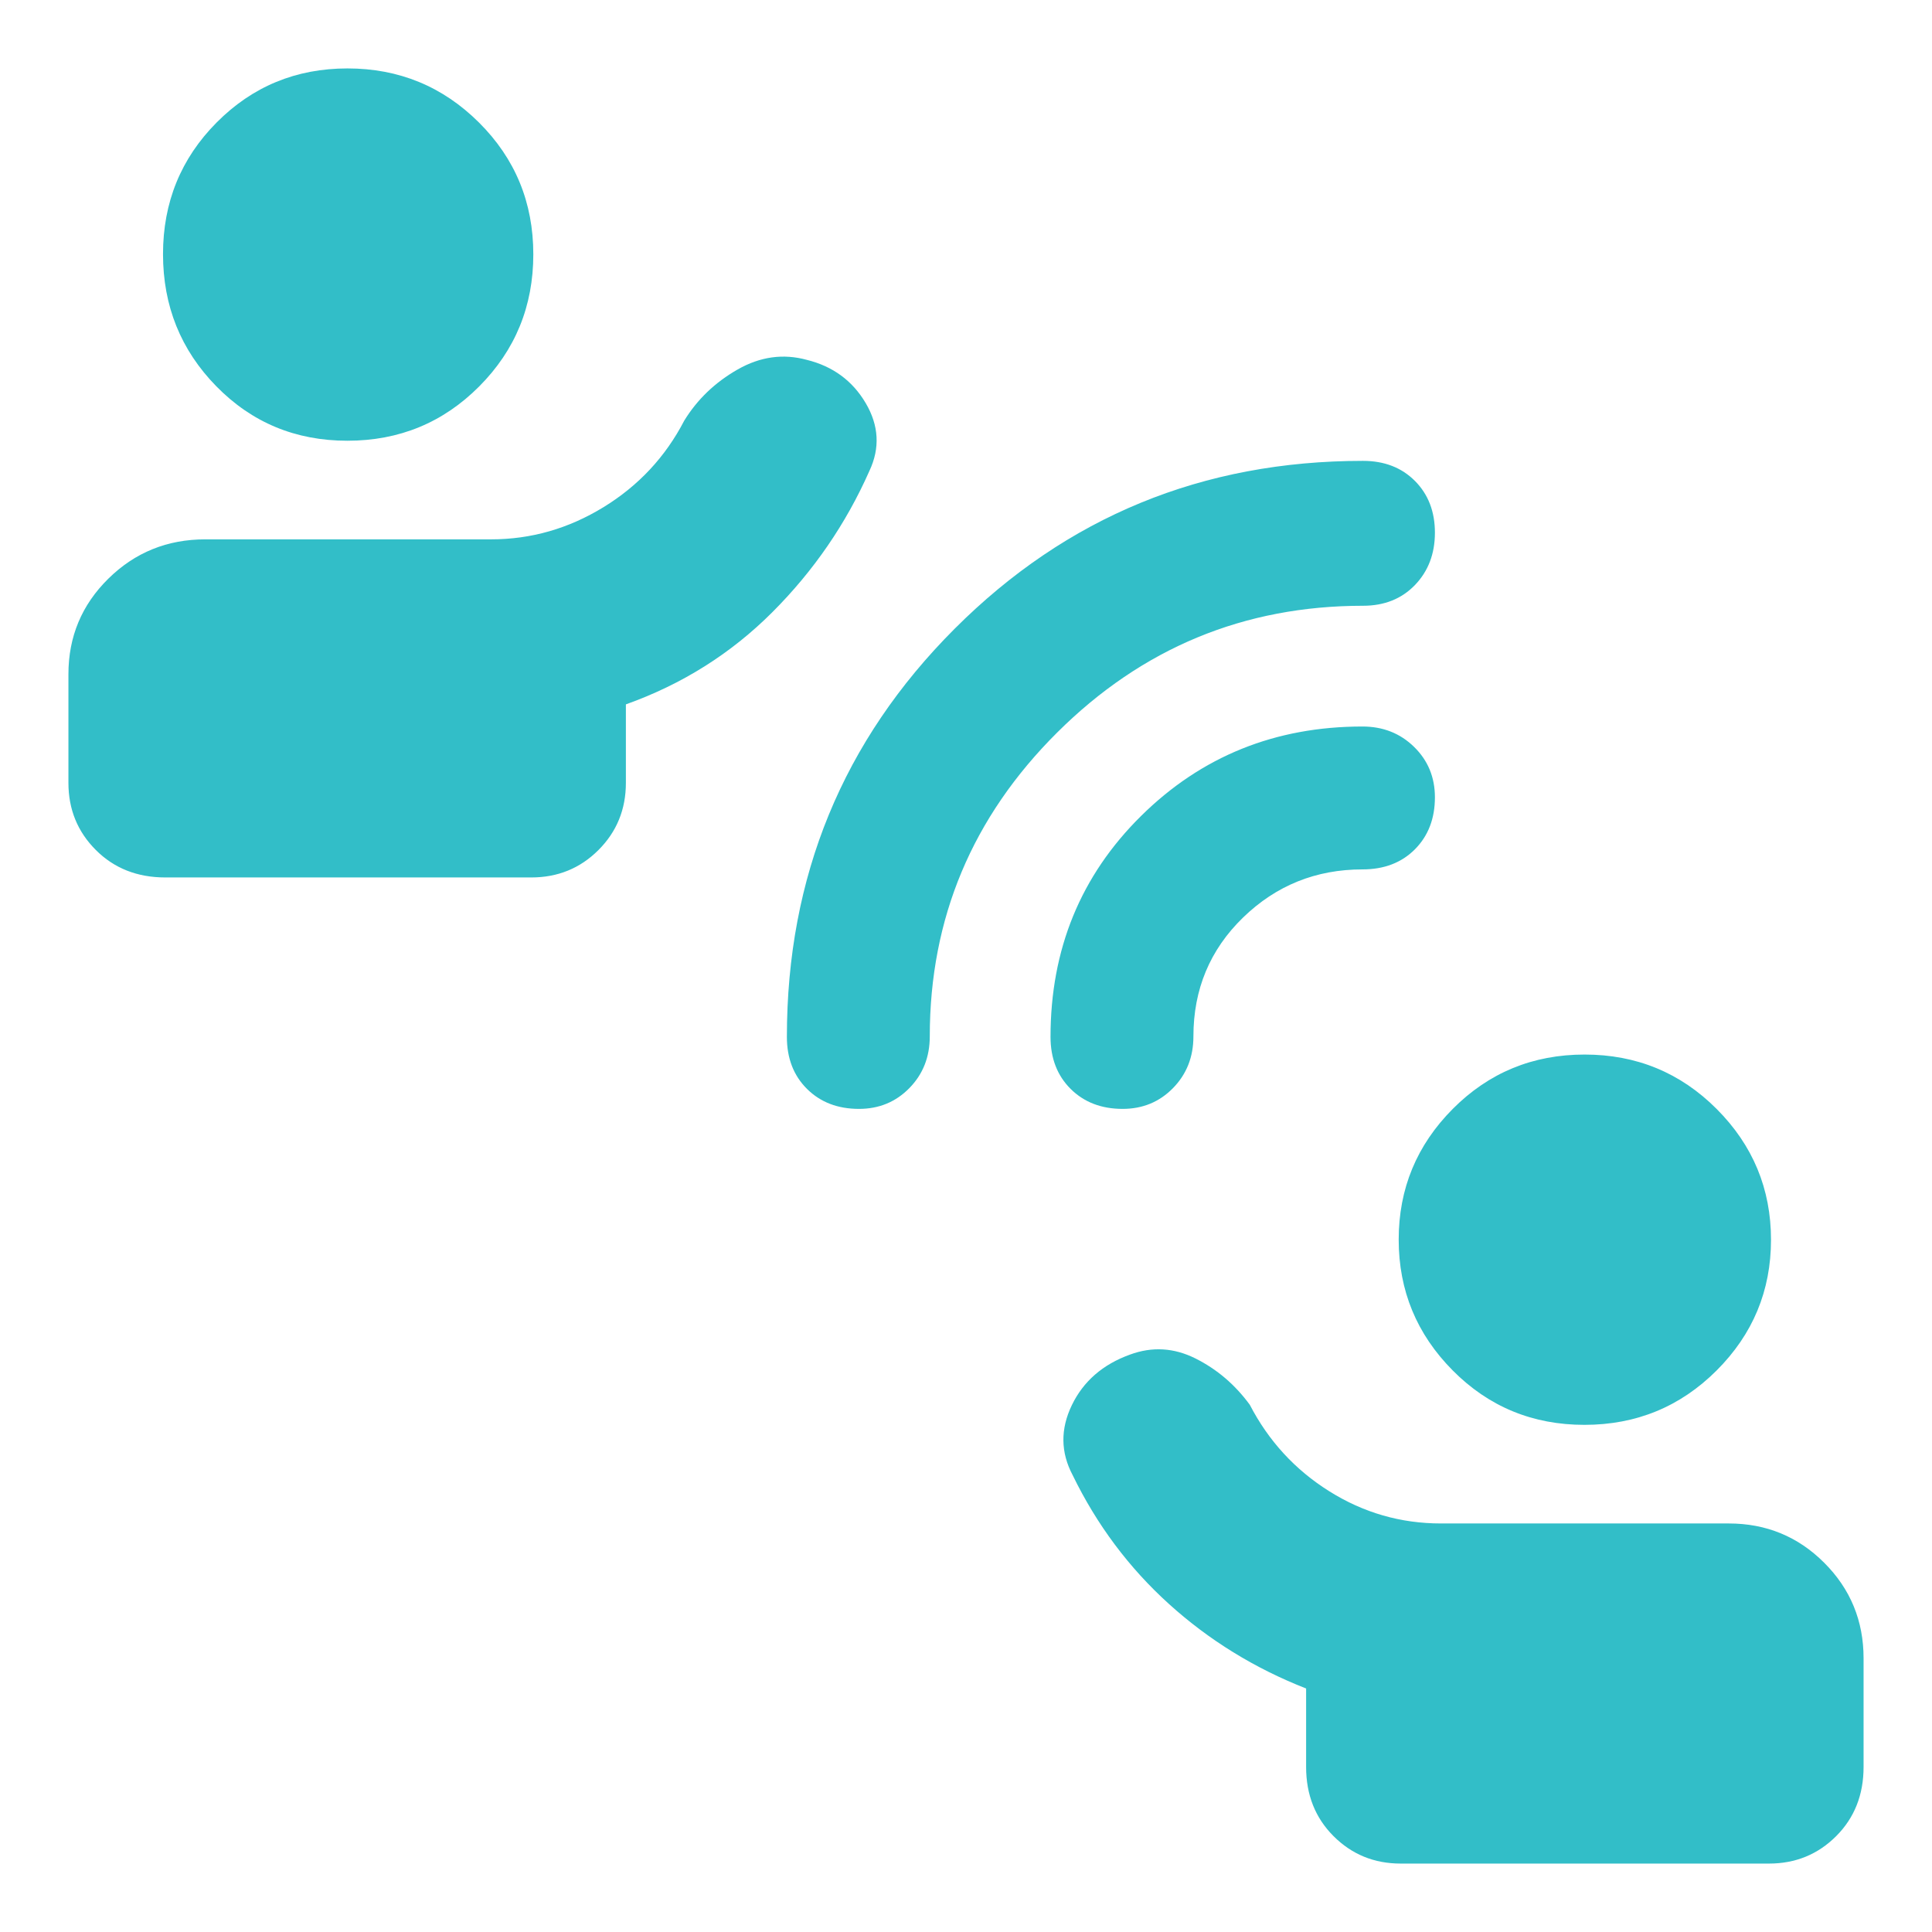<svg xmlns="http://www.w3.org/2000/svg" height="48" viewBox="0 -960 960 960" width="48"><path fill="rgb(50, 190, 200)" d="M696-34q-19.75 0-33.37-13.63Q649-61.25 649-82v-39q-38.32-15-68.16-42Q551-190 533-227q-9-16.98-.41-34.78 8.58-17.79 28.89-25.13Q578-293 594-285q16 8 27 23 14 27 39.51 43 25.5 16 55.49 16h143q27.92 0 47.46 19.54T926-136v54q0 20.75-13.62 34.37Q898.75-34 879-34H696Zm91.29-218q-38.62 0-65.45-27.04-26.84-27.05-26.84-65Q695-382 721.88-409q26.88-27 65.5-27Q826-436 853-408.96q27 27.05 27 65Q880-306 852.96-279q-27.05 27-65.67 27ZM82.14-524q-20.89 0-34.51-13.63Q34-551.25 34-571v-54q0-27.92 19.83-47.46Q73.67-692 102-692h142q29.81 0 55.9-16 26.1-16 40.1-43 9.75-15.85 26.55-25.42 16.8-9.58 34.39-4.76 19.39 4.81 29.23 21.5Q440-743 432-726q-17.42 39.37-48.21 70.18Q353-625 311-610v39q0 19.75-13.62 33.37Q283.75-524 264-524H82.14Zm90.48-217q-38.62 0-65.12-27.04Q81-795.09 81-833.71q0-38.62 26.67-65.45 26.68-26.84 65-26.84Q211-926 238-899.12t27 65.5Q265-795 238.12-768q-26.88 27-65.5 27Zm254.19 332Q411-409 401-418.92q-10-9.93-10-25.85 0-119.44 83.39-202.84Q557.79-731 677.23-731q15.92 0 25.85 9.98 9.92 9.97 9.92 25.7 0 15.72-9.92 26.02-9.93 10.3-25.79 10.3-88.71 0-152 63Q462-533 462-445q0 15.3-10.12 25.65Q441.76-409 426.81-409Zm131 0Q542-409 532-418.92q-10-9.93-10-25.89 0-65.25 44.97-109.72T677-599q15.3 0 25.65 10.12Q713-578.76 713-563.81q0 15.81-9.92 25.81-9.93 10-26.08 10-34.7 0-59.35 23.94Q593-480.11 593-445q0 15.3-10.12 25.65Q572.76-409 557.81-409Z"/></svg>